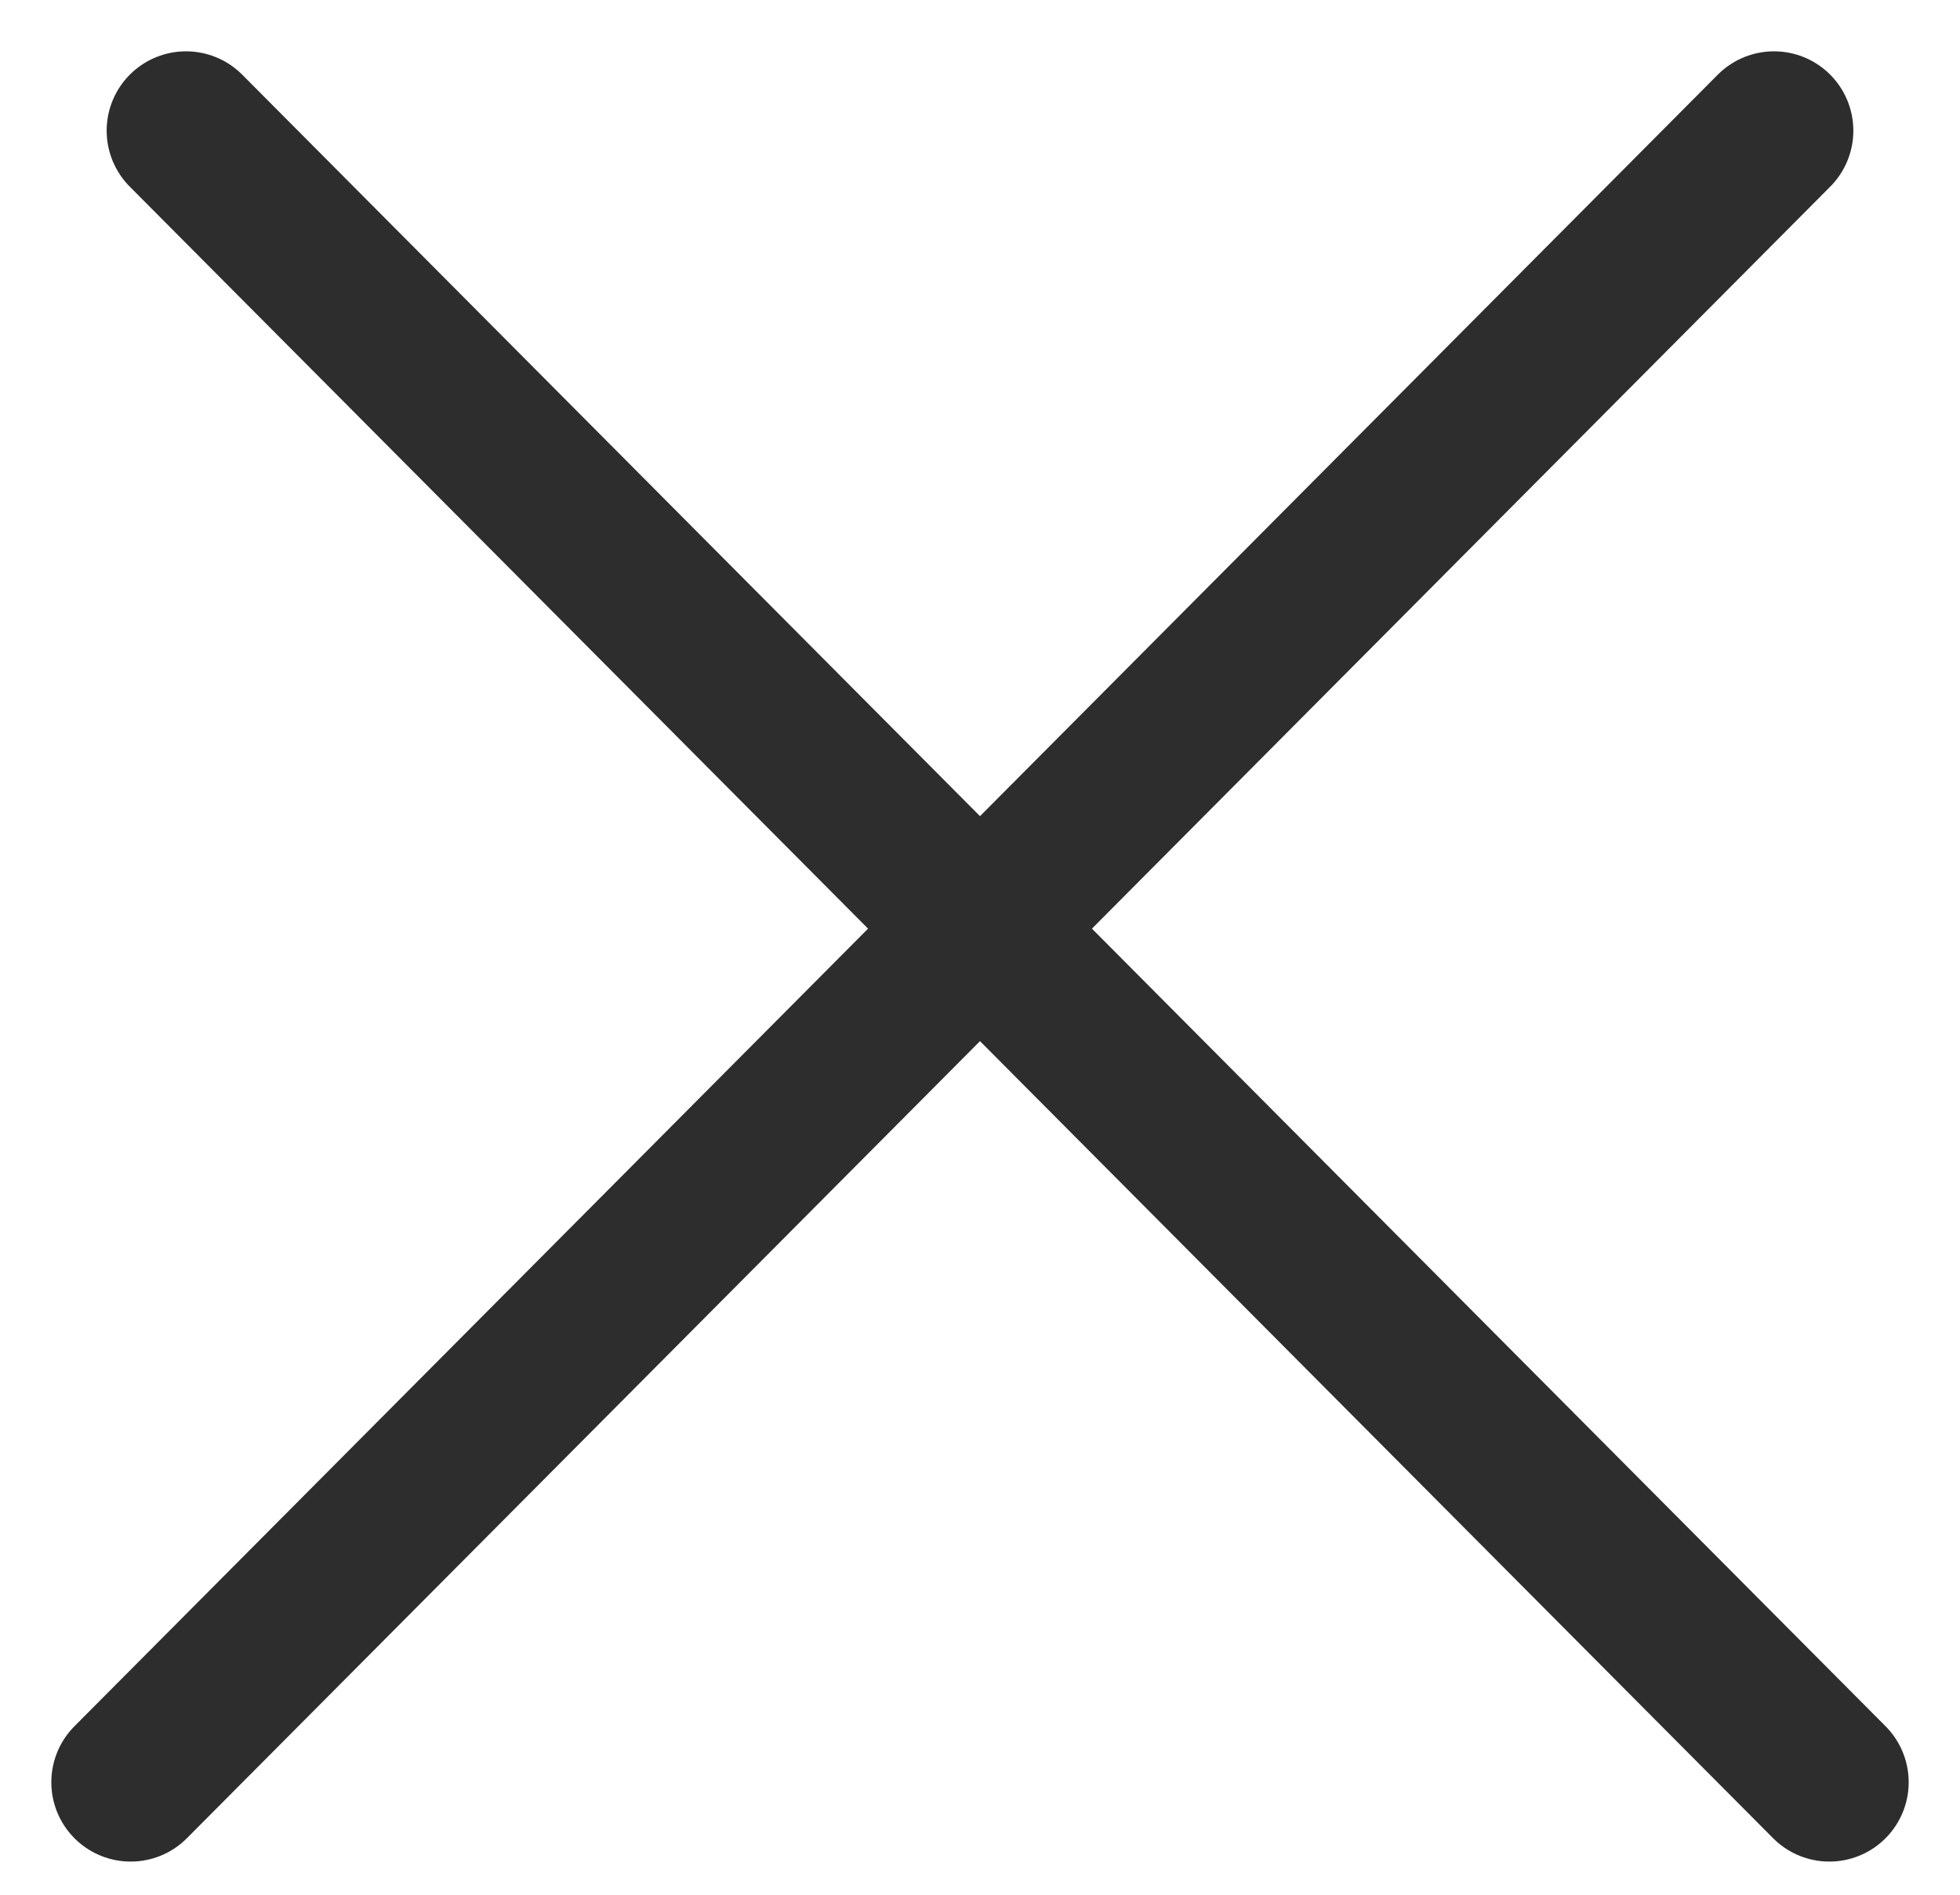 <svg width="30" height="29" viewBox="0 0 30 29" fill="none" xmlns="http://www.w3.org/2000/svg">
<path d="M2.847 2L28 27.278M27.153 2L2 27.278" stroke="#2D2D2D" stroke-width="2.429" stroke-linecap="round"/>
</svg>
